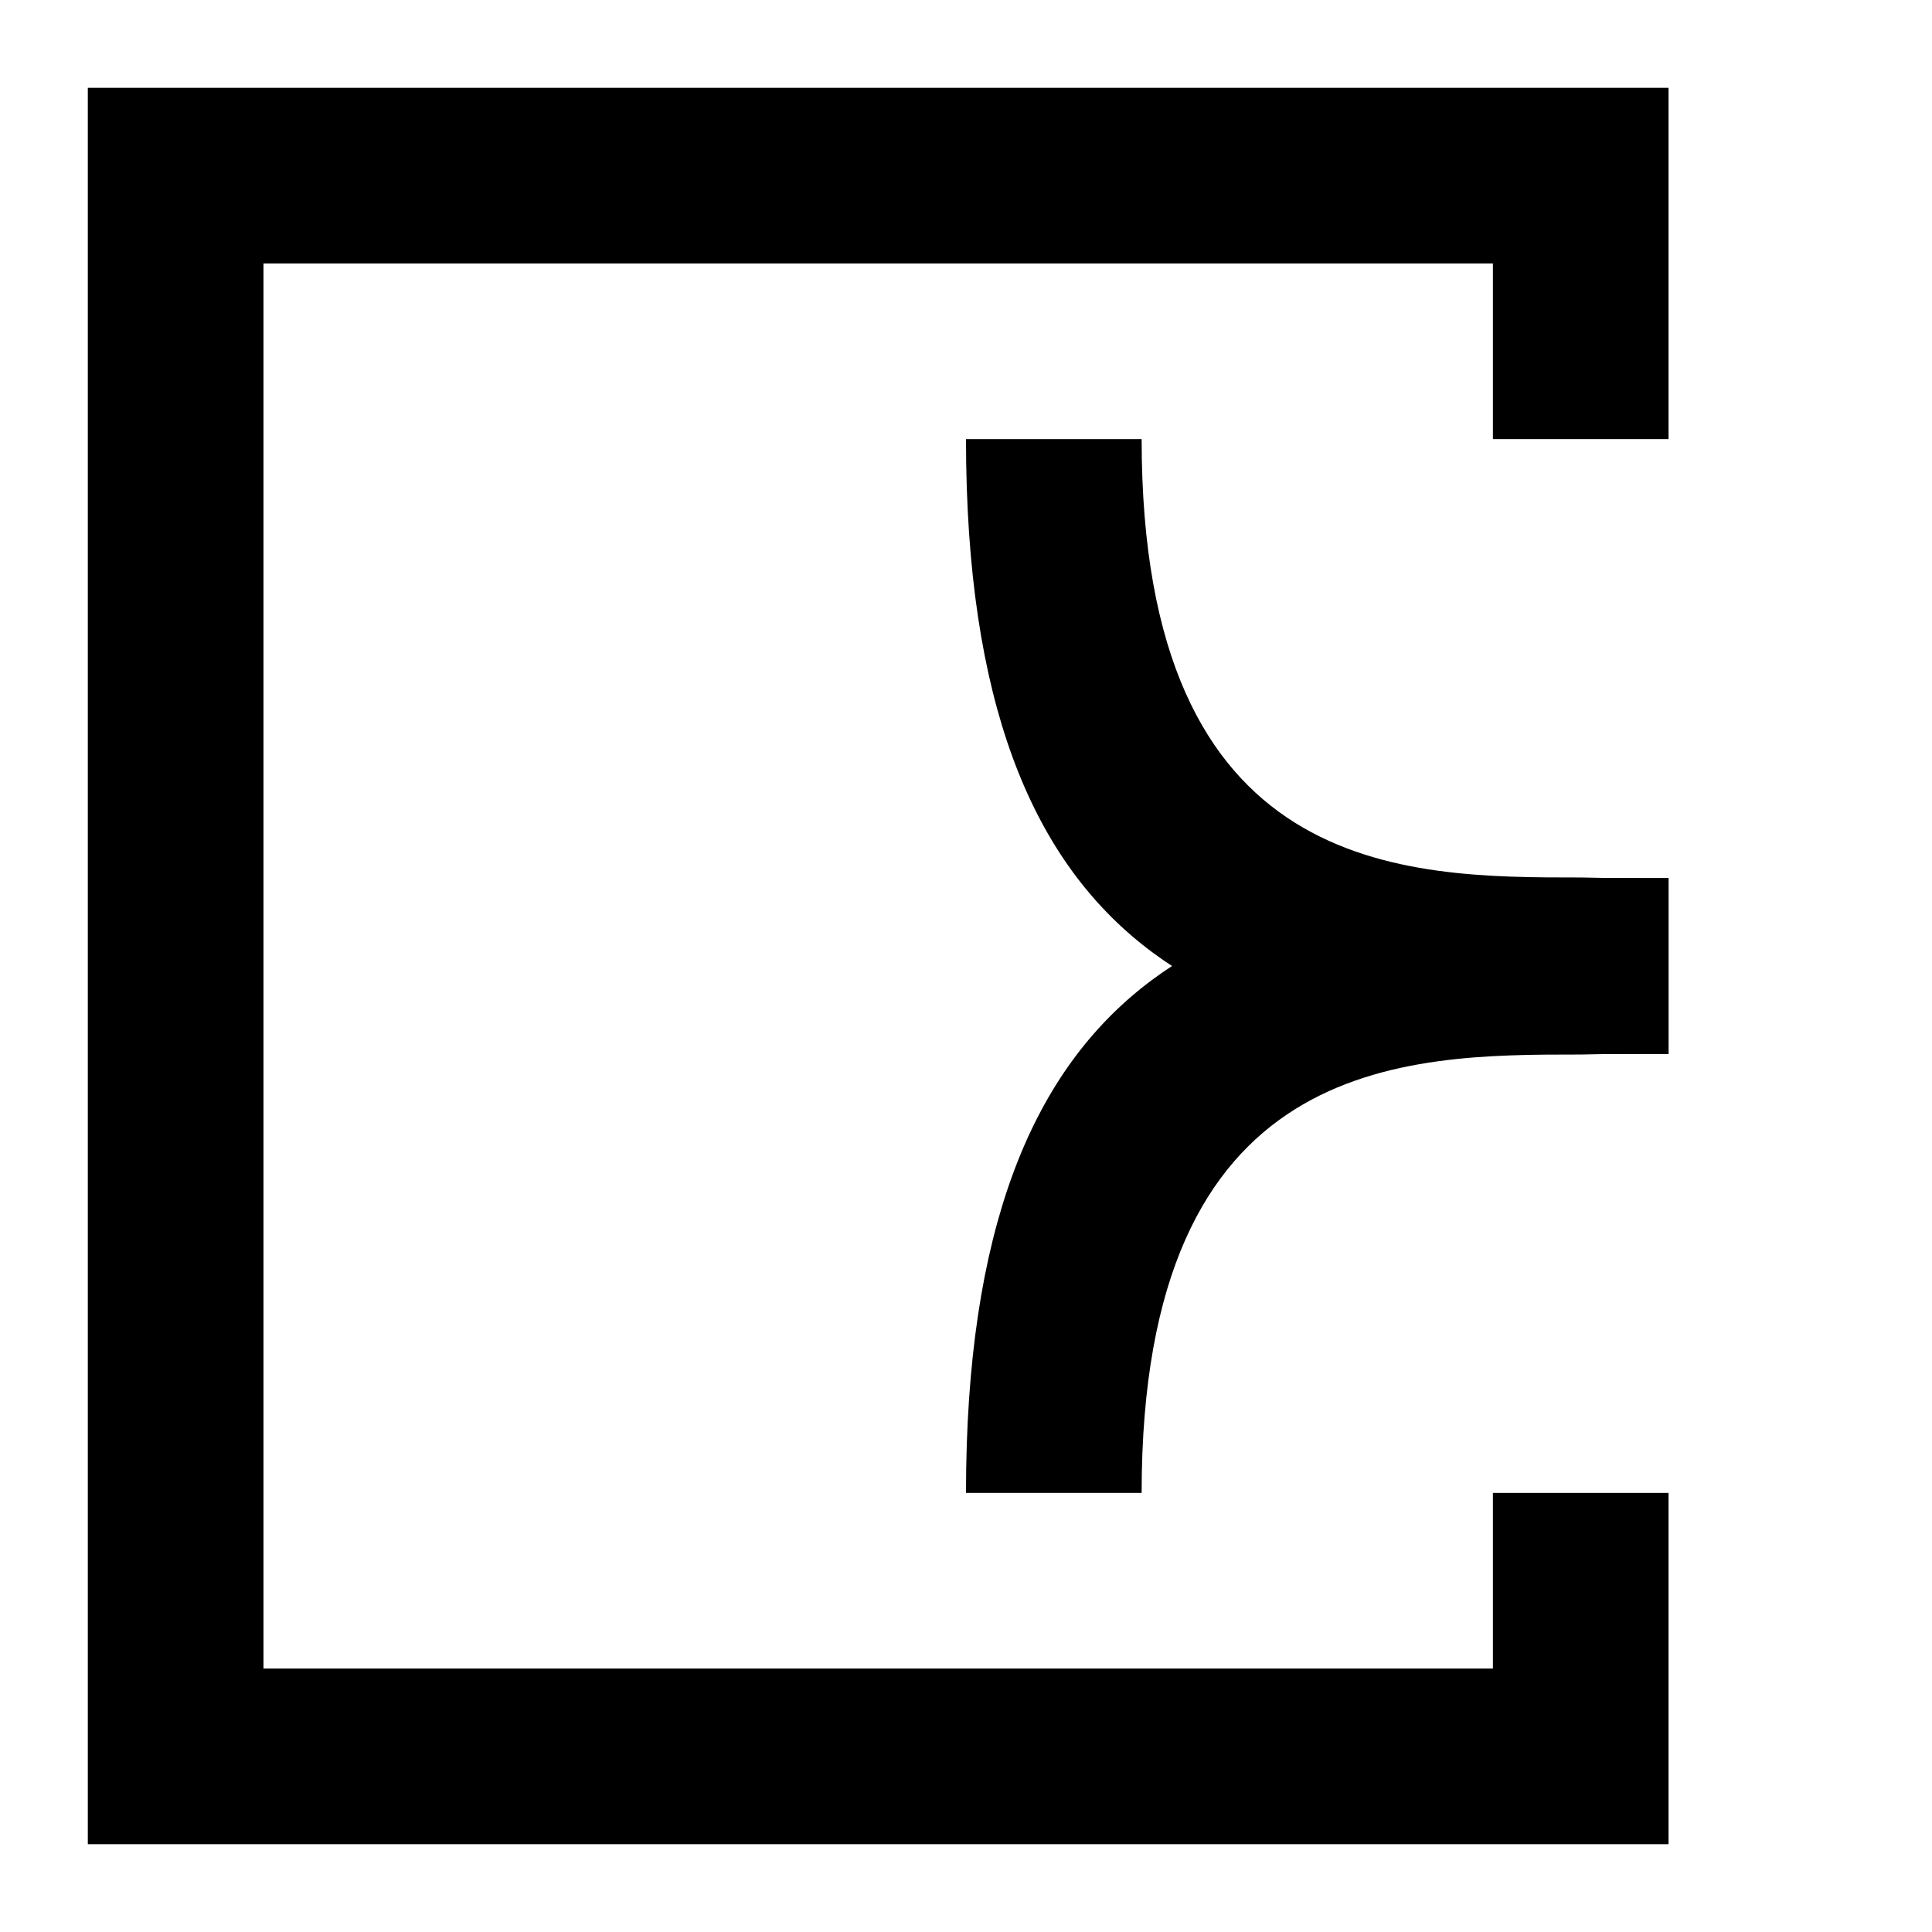 <svg width="22" height="22" viewBox="0 0 22 22" fill="none">
<path d="M18 5V2H2V20H18V17" stroke="currentColor" stroke-width="2"/>
<path d="M11 5L13 5C13 9.992 15.99 9.992 17.99 9.992L18 9.992C18.323 10 18.643 10 18.952 10L19 10L19 12L18 12C14 12 11 11 11 5Z" fill="currentColor"/>
<path d="M11 17L13 17C13 12.008 15.99 12.008 17.99 12.008L18 12.008C18.323 12 18.643 12 18.952 12L19 12L19 10L18 10C14 10 11 11 11 17Z" fill="currentColor"/>
</svg>

